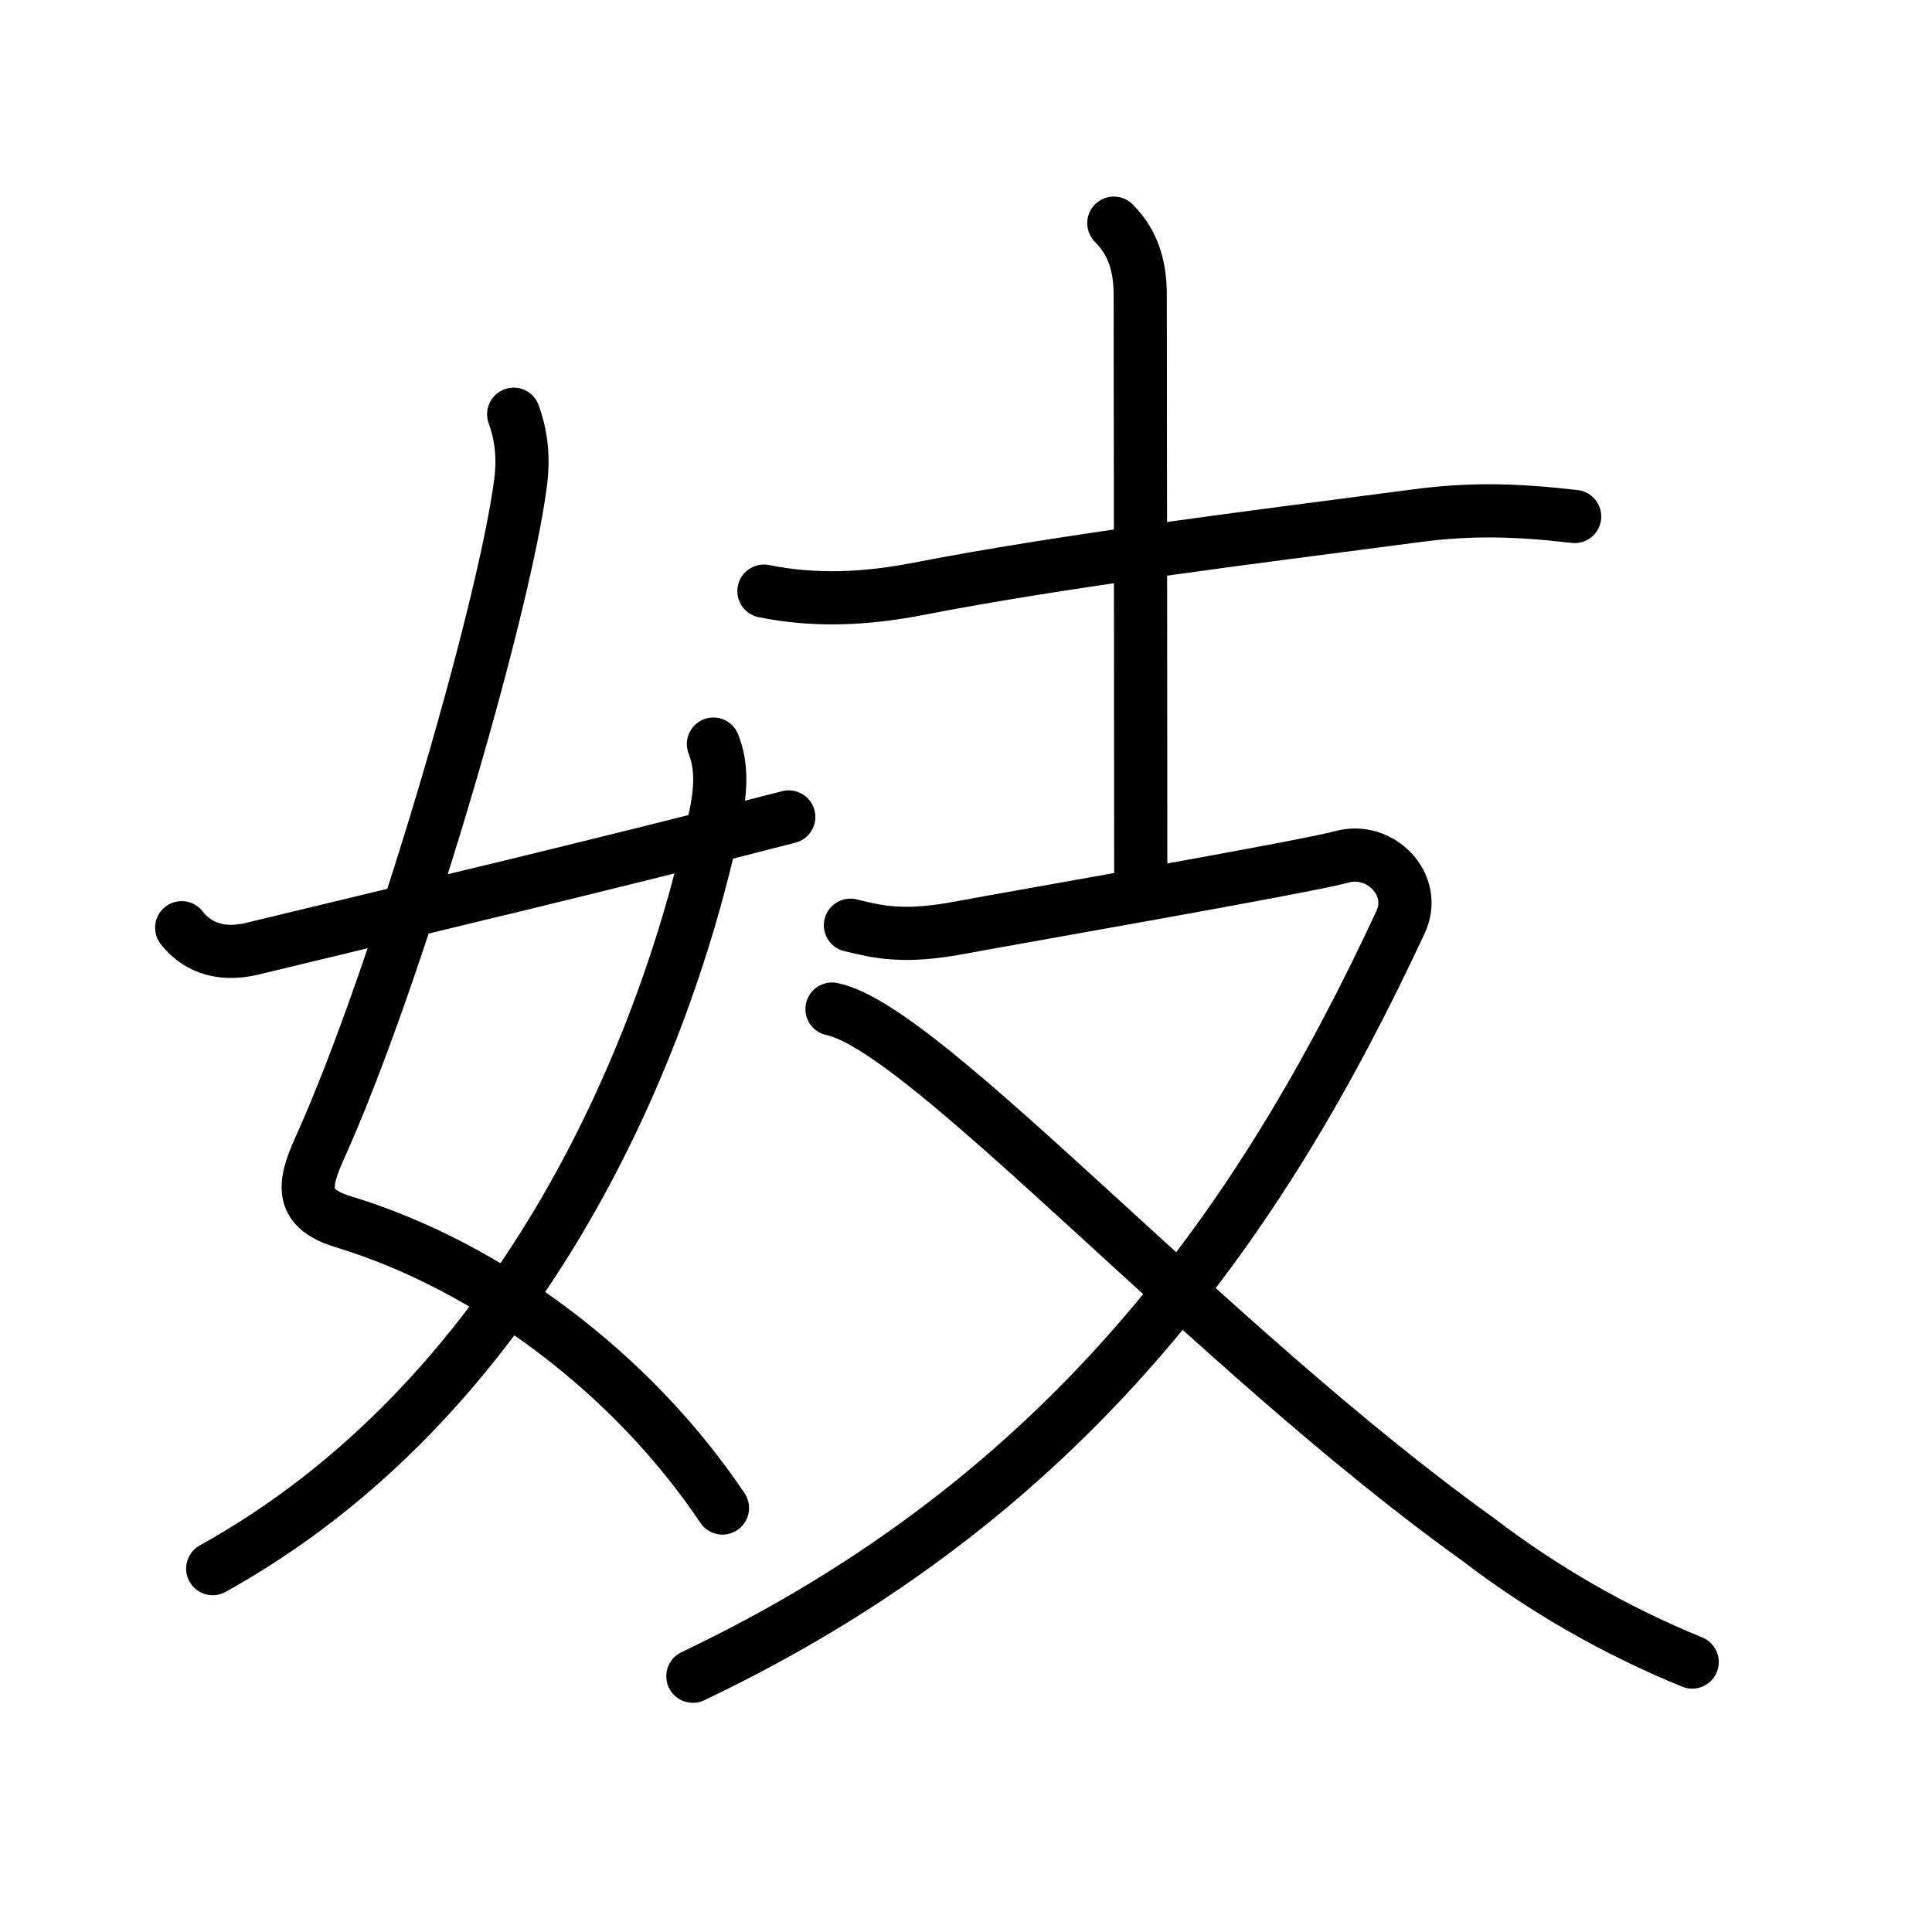 <svg xmlns="http://www.w3.org/2000/svg" width="109" height="109" viewBox="0 0 109 109"><g xmlns:kvg="http://kanjivg.tagaini.net" id="kvg:StrokePaths_05993" style="fill:none;stroke:#000000;stroke-width:3;stroke-linecap:round;stroke-linejoin:round;"><g id="kvg:05993" kvg:element="&#22931;"><g id="kvg:05993-g1" kvg:element="&#22899;" kvg:variant="true" kvg:position="left" kvg:radical="general"><path id="kvg:05993-s1" kvg:type="&#12763;" d="M28.98,23.37c0.39,1.07,0.59,2.32,0.39,3.86c-0.94,7.29-7.03,28.06-11.35,37.58c-0.98,2.16-1.02,3.4,1.35,4.12c8.31,2.53,16.34,8.62,21.39,16.15"/><path id="kvg:05993-s2" kvg:type="&#12754;" d="M40.25,41.98c0.5,1.27,0.43,2.6,0.08,4.22C37.38,60,29.12,79,12,88.5"/><path id="kvg:05993-s3" kvg:type="&#12736;/&#12752;" d="M10.25,52.34c0.75,0.97,2.04,1.66,4,1.18c9.38-2.27,19.5-4.65,30.25-7.43"/></g><g id="kvg:05993-g2" kvg:element="&#25903;" kvg:position="right"><g id="kvg:05993-g3" kvg:element="&#21313;" kvg:position="top"><path id="kvg:05993-s4" kvg:type="&#12752;" d="M43.1,33.35c2.91,0.59,5.78,0.44,8.67-0.12c8.23-1.6,18.35-2.85,28.2-4.14c2.97-0.39,5.53-0.34,8.87,0.05"/><path id="kvg:05993-s5" kvg:type="&#12753;a" d="M62.84,12.59c1.22,1.22,1.49,2.66,1.49,4.11c0,0.93,0.03,26.68,0.03,32.99"/></g><g id="kvg:05993-g4" kvg:element="&#21448;" kvg:position="bottom"><path id="kvg:05993-s6" kvg:type="&#12743;" d="M47.98,52.2c1.58,0.39,3.02,0.73,6.17,0.14c3.15-0.59,19.4-3.41,21.57-4c2.17-0.59,4.28,1.59,3.3,3.68C71.12,69,60.25,84.5,39.09,94.57"/><path id="kvg:05993-s7" kvg:type="&#12751;" d="M46.94,56.93C52.25,58,68.21,75.97,83.39,86.85c3.72,2.84,7.75,5.15,12.08,6.92"/></g></g></g></g></svg>